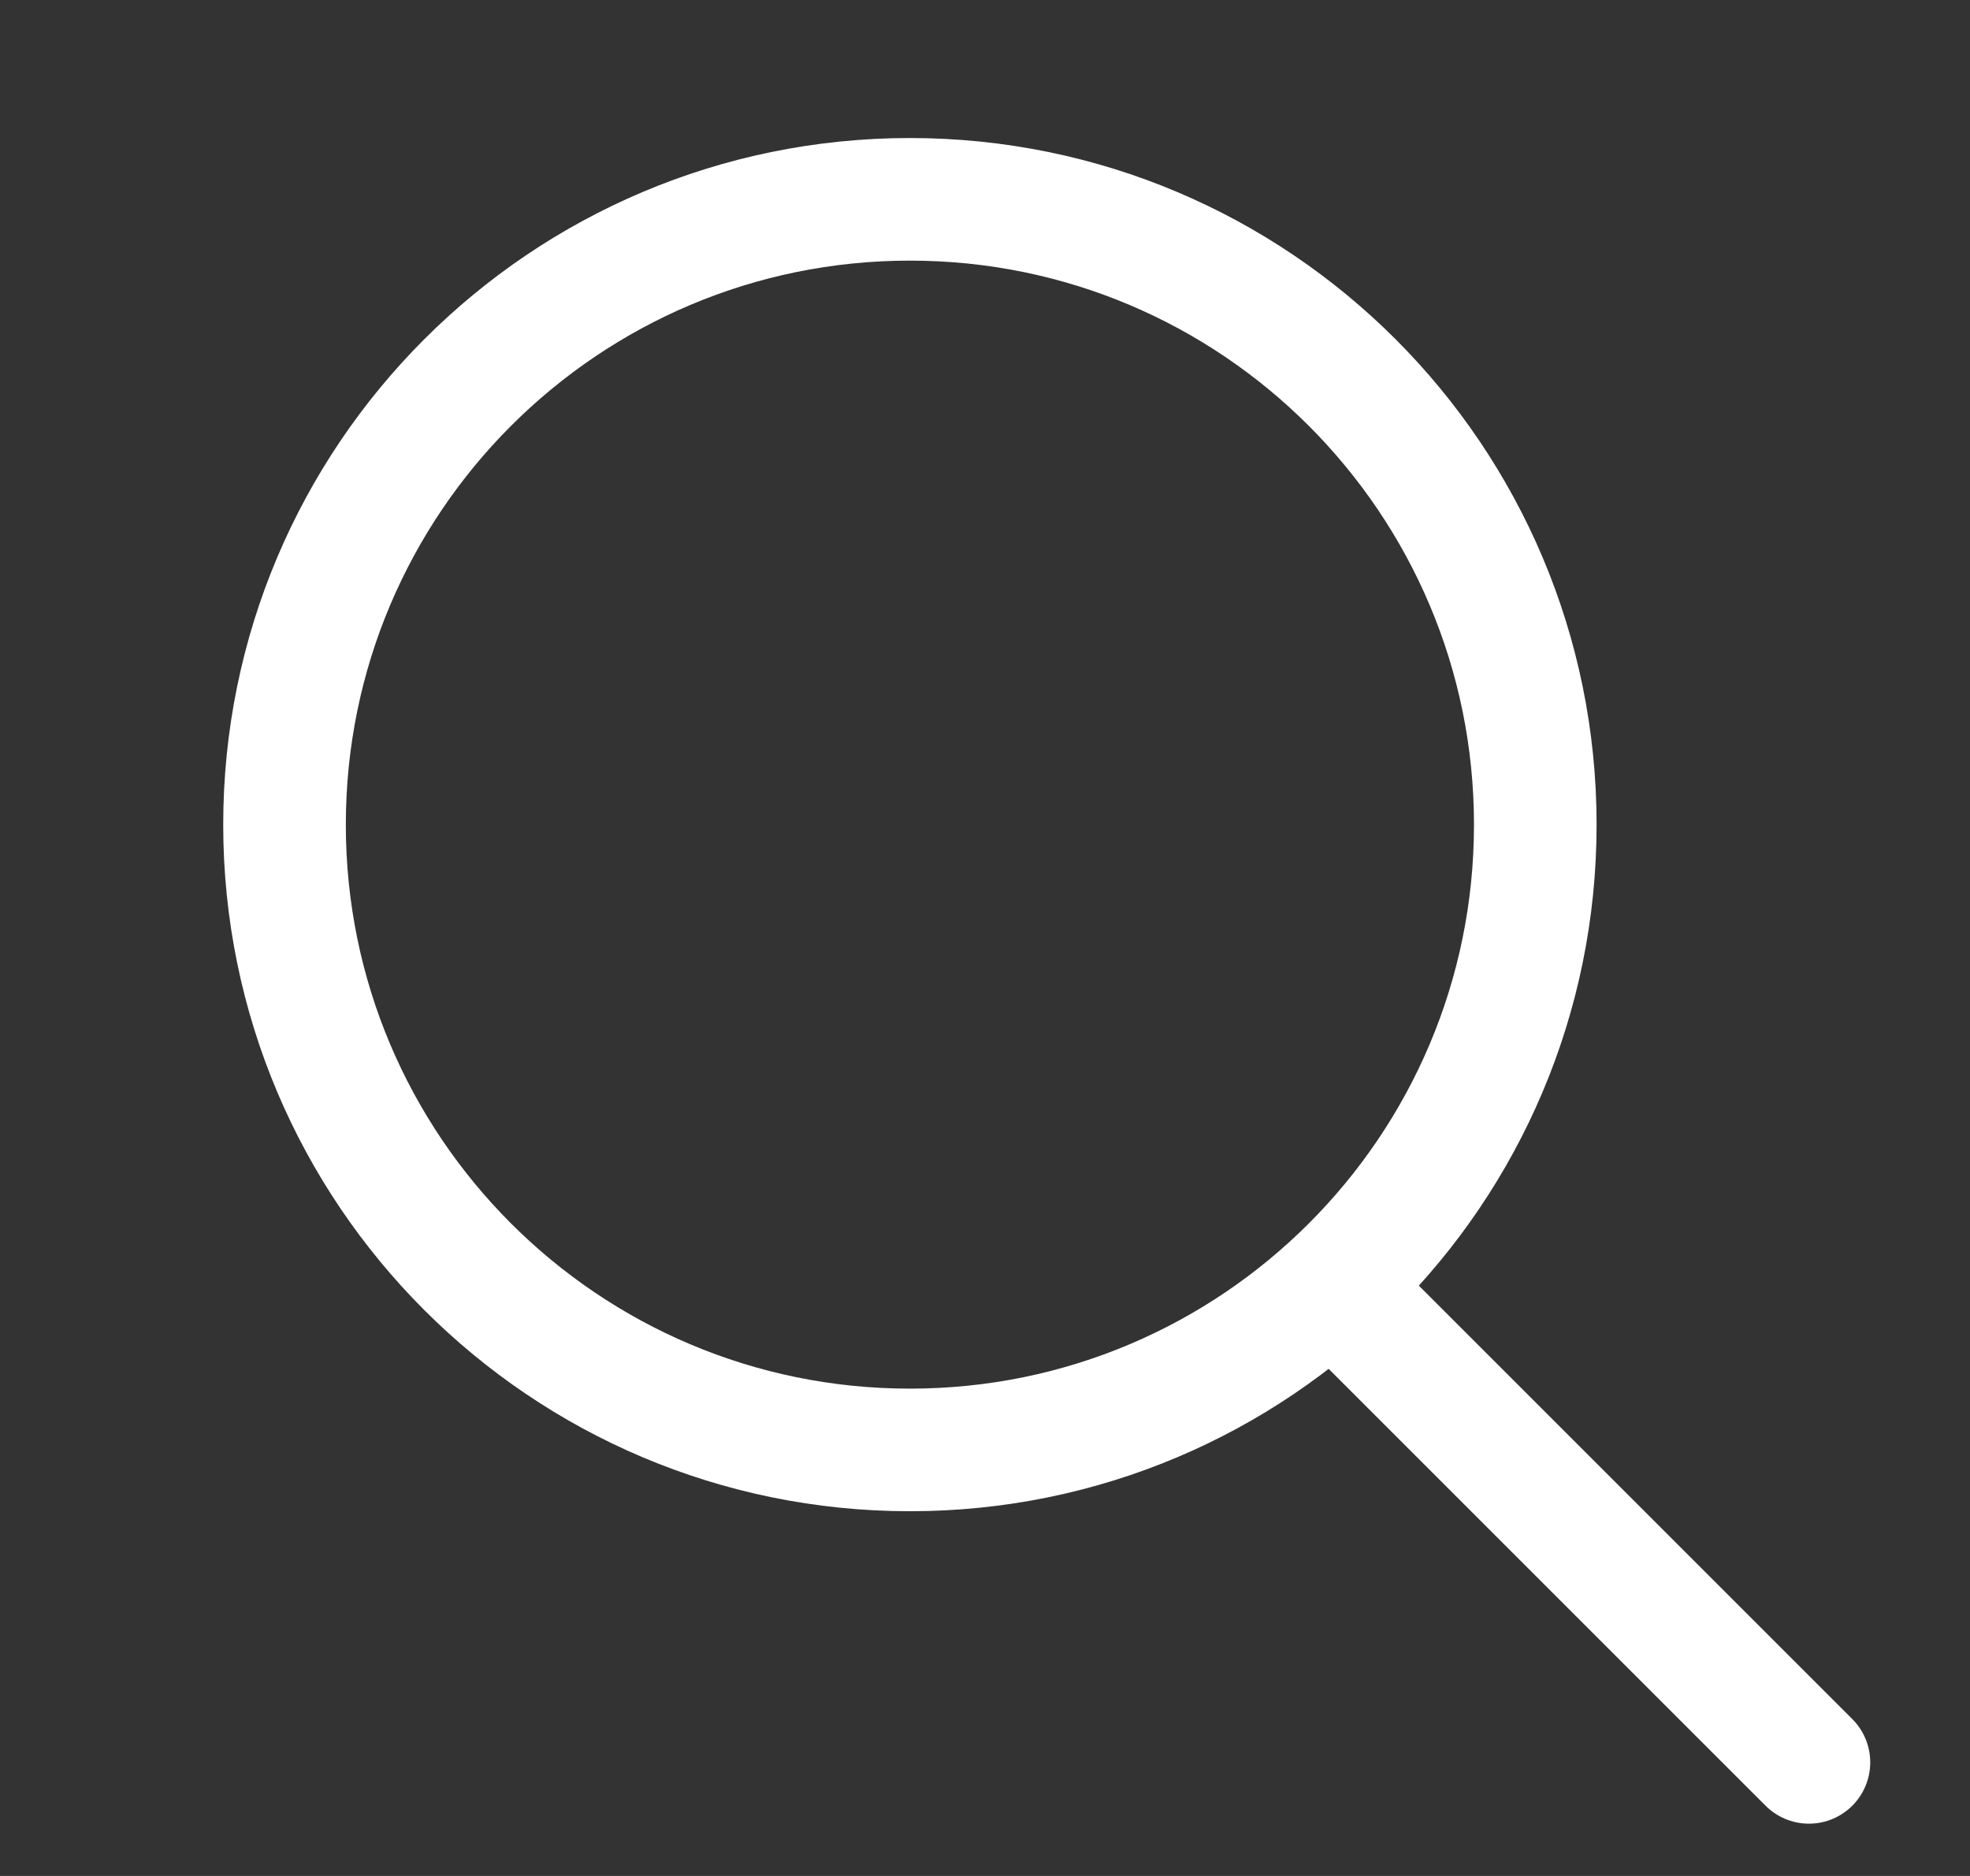 <svg width="21" height="20" viewBox="0 0 21 20" fill="none" xmlns="http://www.w3.org/2000/svg">
<rect x="0" y="0" width="21" height="20" fill="#333333" stroke="none"/>
<path d="M9.7 15.458C13.382 15.458 16.366 12.474 16.366 8.792C16.366 5.11 13.382 2.125 9.7 2.125C6.018 2.125 3.033 5.11 3.033 8.792C3.033 12.474 6.018 15.458 9.7 15.458Z" stroke="white" stroke-width="1.307" stroke-linecap="round" stroke-linejoin="round"/>
<path d="M19.283 18.789L14.283 13.789" stroke="white" stroke-width="1.307" stroke-linecap="round" stroke-linejoin="round"/>
</svg>
